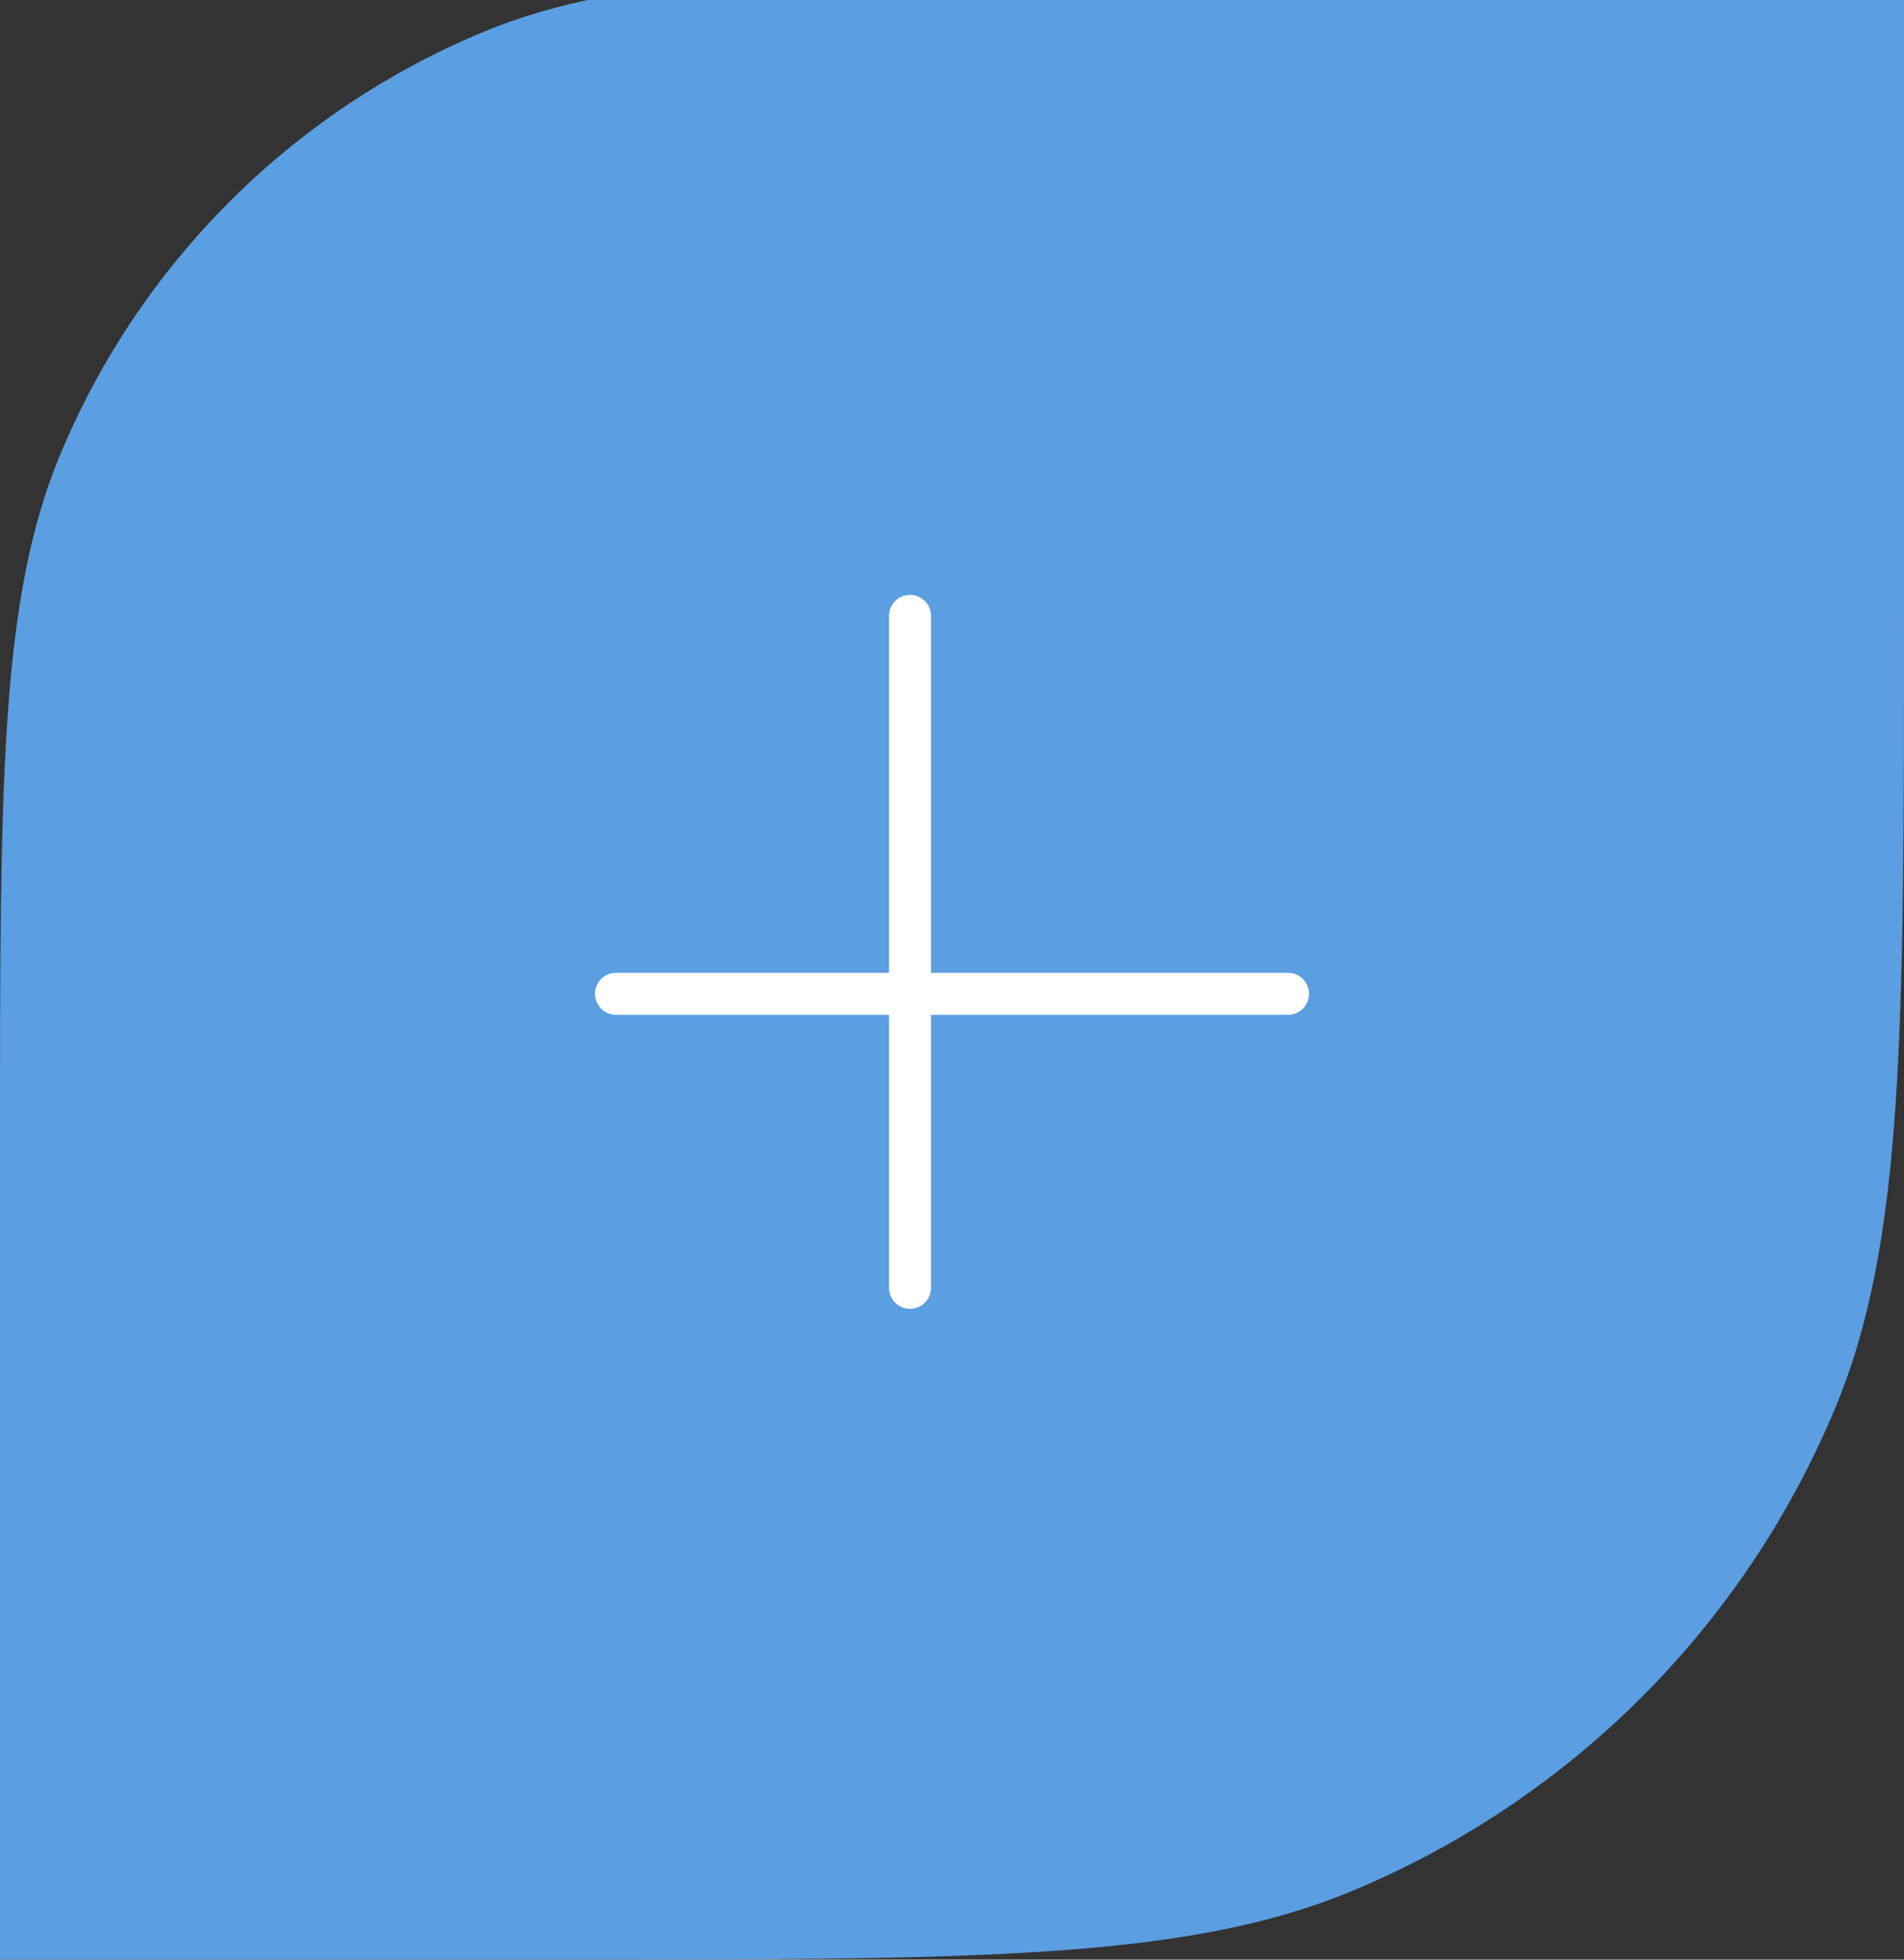<svg width="68" height="70" viewBox="0 0 68 70" fill="none" xmlns="http://www.w3.org/2000/svg" xmlns:xlink="http://www.w3.org/1999/xlink">
<rect x="0" y="0" width="68" height="70" fill="#333333" stroke="none"/>
<path d="M0,70L20,70C34.91,70 42.365,70 48.246,67.564C56.087,64.316 62.316,58.087 65.564,50.246C68,44.365 68,36.91 68,22L68,-1L42,-1C28.954,-1 22.43,-1 17.285,1.131C10.424,3.973 4.973,9.424 2.131,16.285C0,21.43 0,27.954 0,41L0,70Z" fill="#5B9EE1"/>
<line x1="32.5" y1="22" x2="32.5" y2="46" stroke="#FFFFFF" stroke-width="1.5" stroke-miterlimit="3.999" stroke-linecap="round"/>
<line x1="22" y1="35.5" x2="46" y2="35.5" stroke="#FFFFFF" stroke-width="1.5" stroke-miterlimit="3.999" stroke-linecap="round"/>
</svg>
